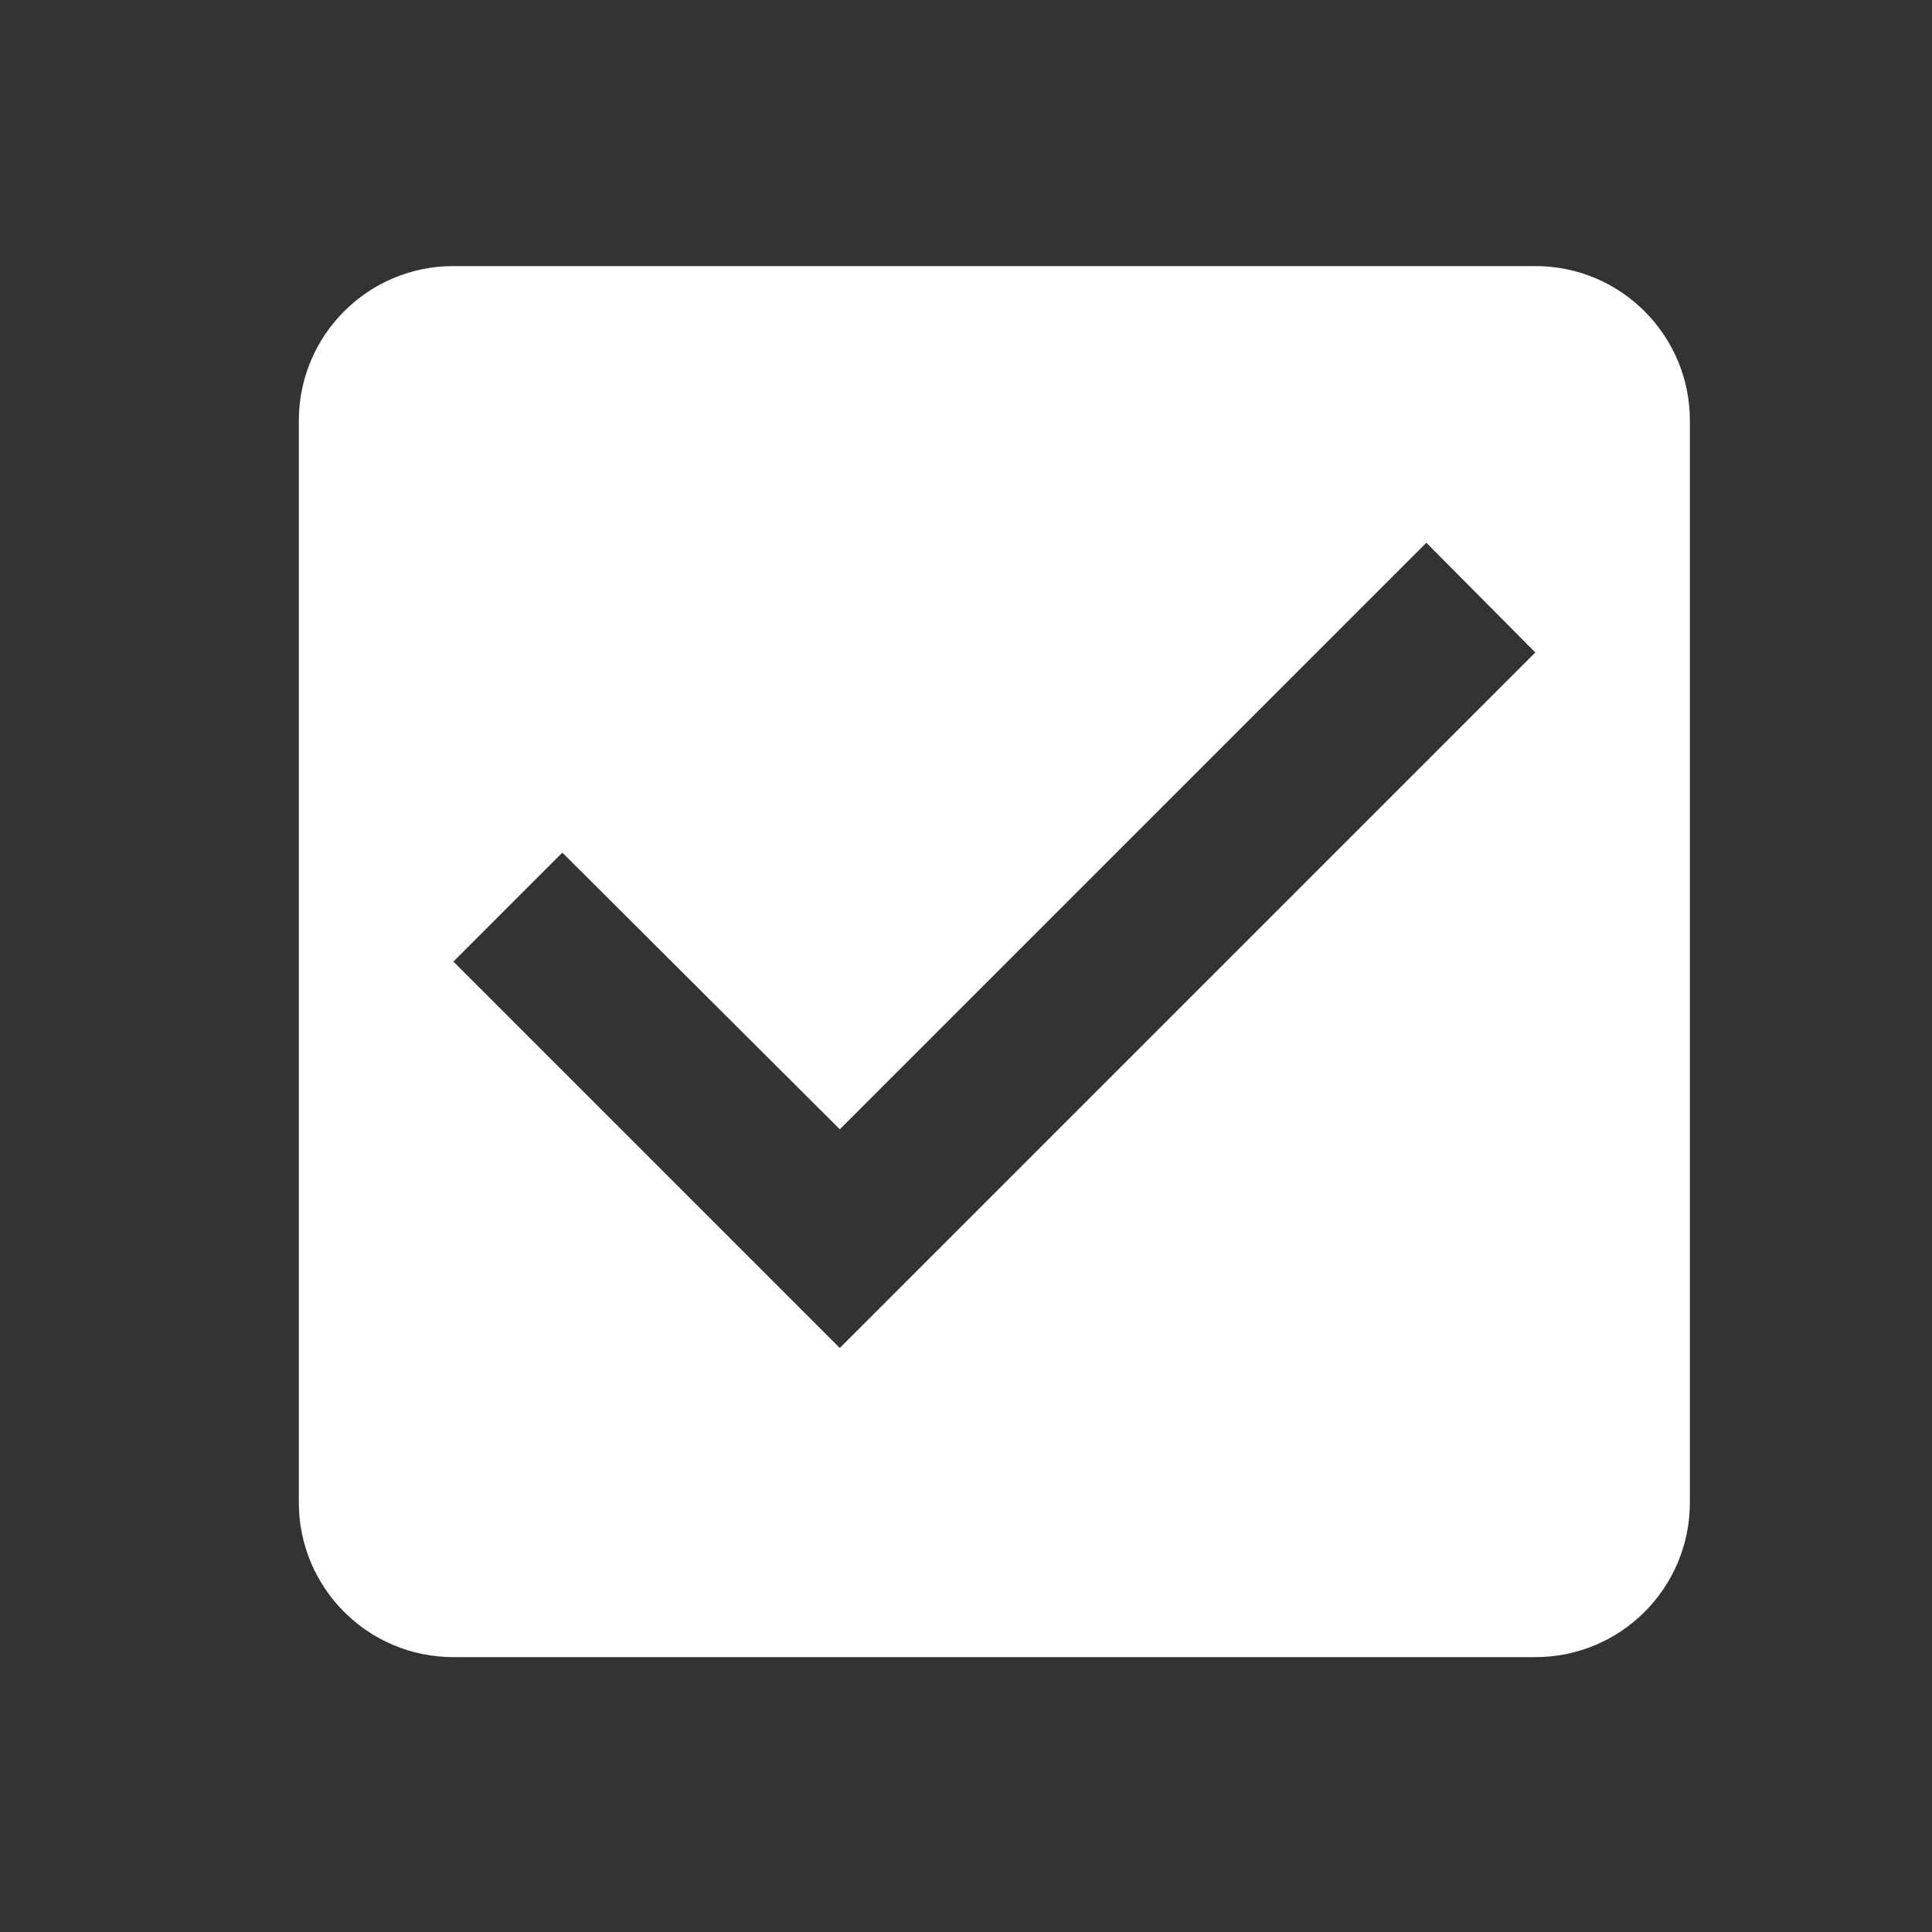 <svg width="25" height="25" viewBox="0 0 25 25" fill="none" xmlns="http://www.w3.org/2000/svg">
<rect x="0" y="0" width="25" height="25" fill="#333333" stroke="none"/>
<path d="M19.867 3.443H5.867C4.757 3.443 3.867 4.343 3.867 5.443V19.443C3.867 20.543 4.757 21.443 5.867 21.443H19.867C20.977 21.443 21.867 20.543 21.867 19.443V5.443C21.867 4.343 20.977 3.443 19.867 3.443ZM10.867 17.443L5.867 12.443L7.277 11.033L10.867 14.613L18.457 7.023L19.867 8.443L10.867 17.443Z" fill="white"/>
</svg>
